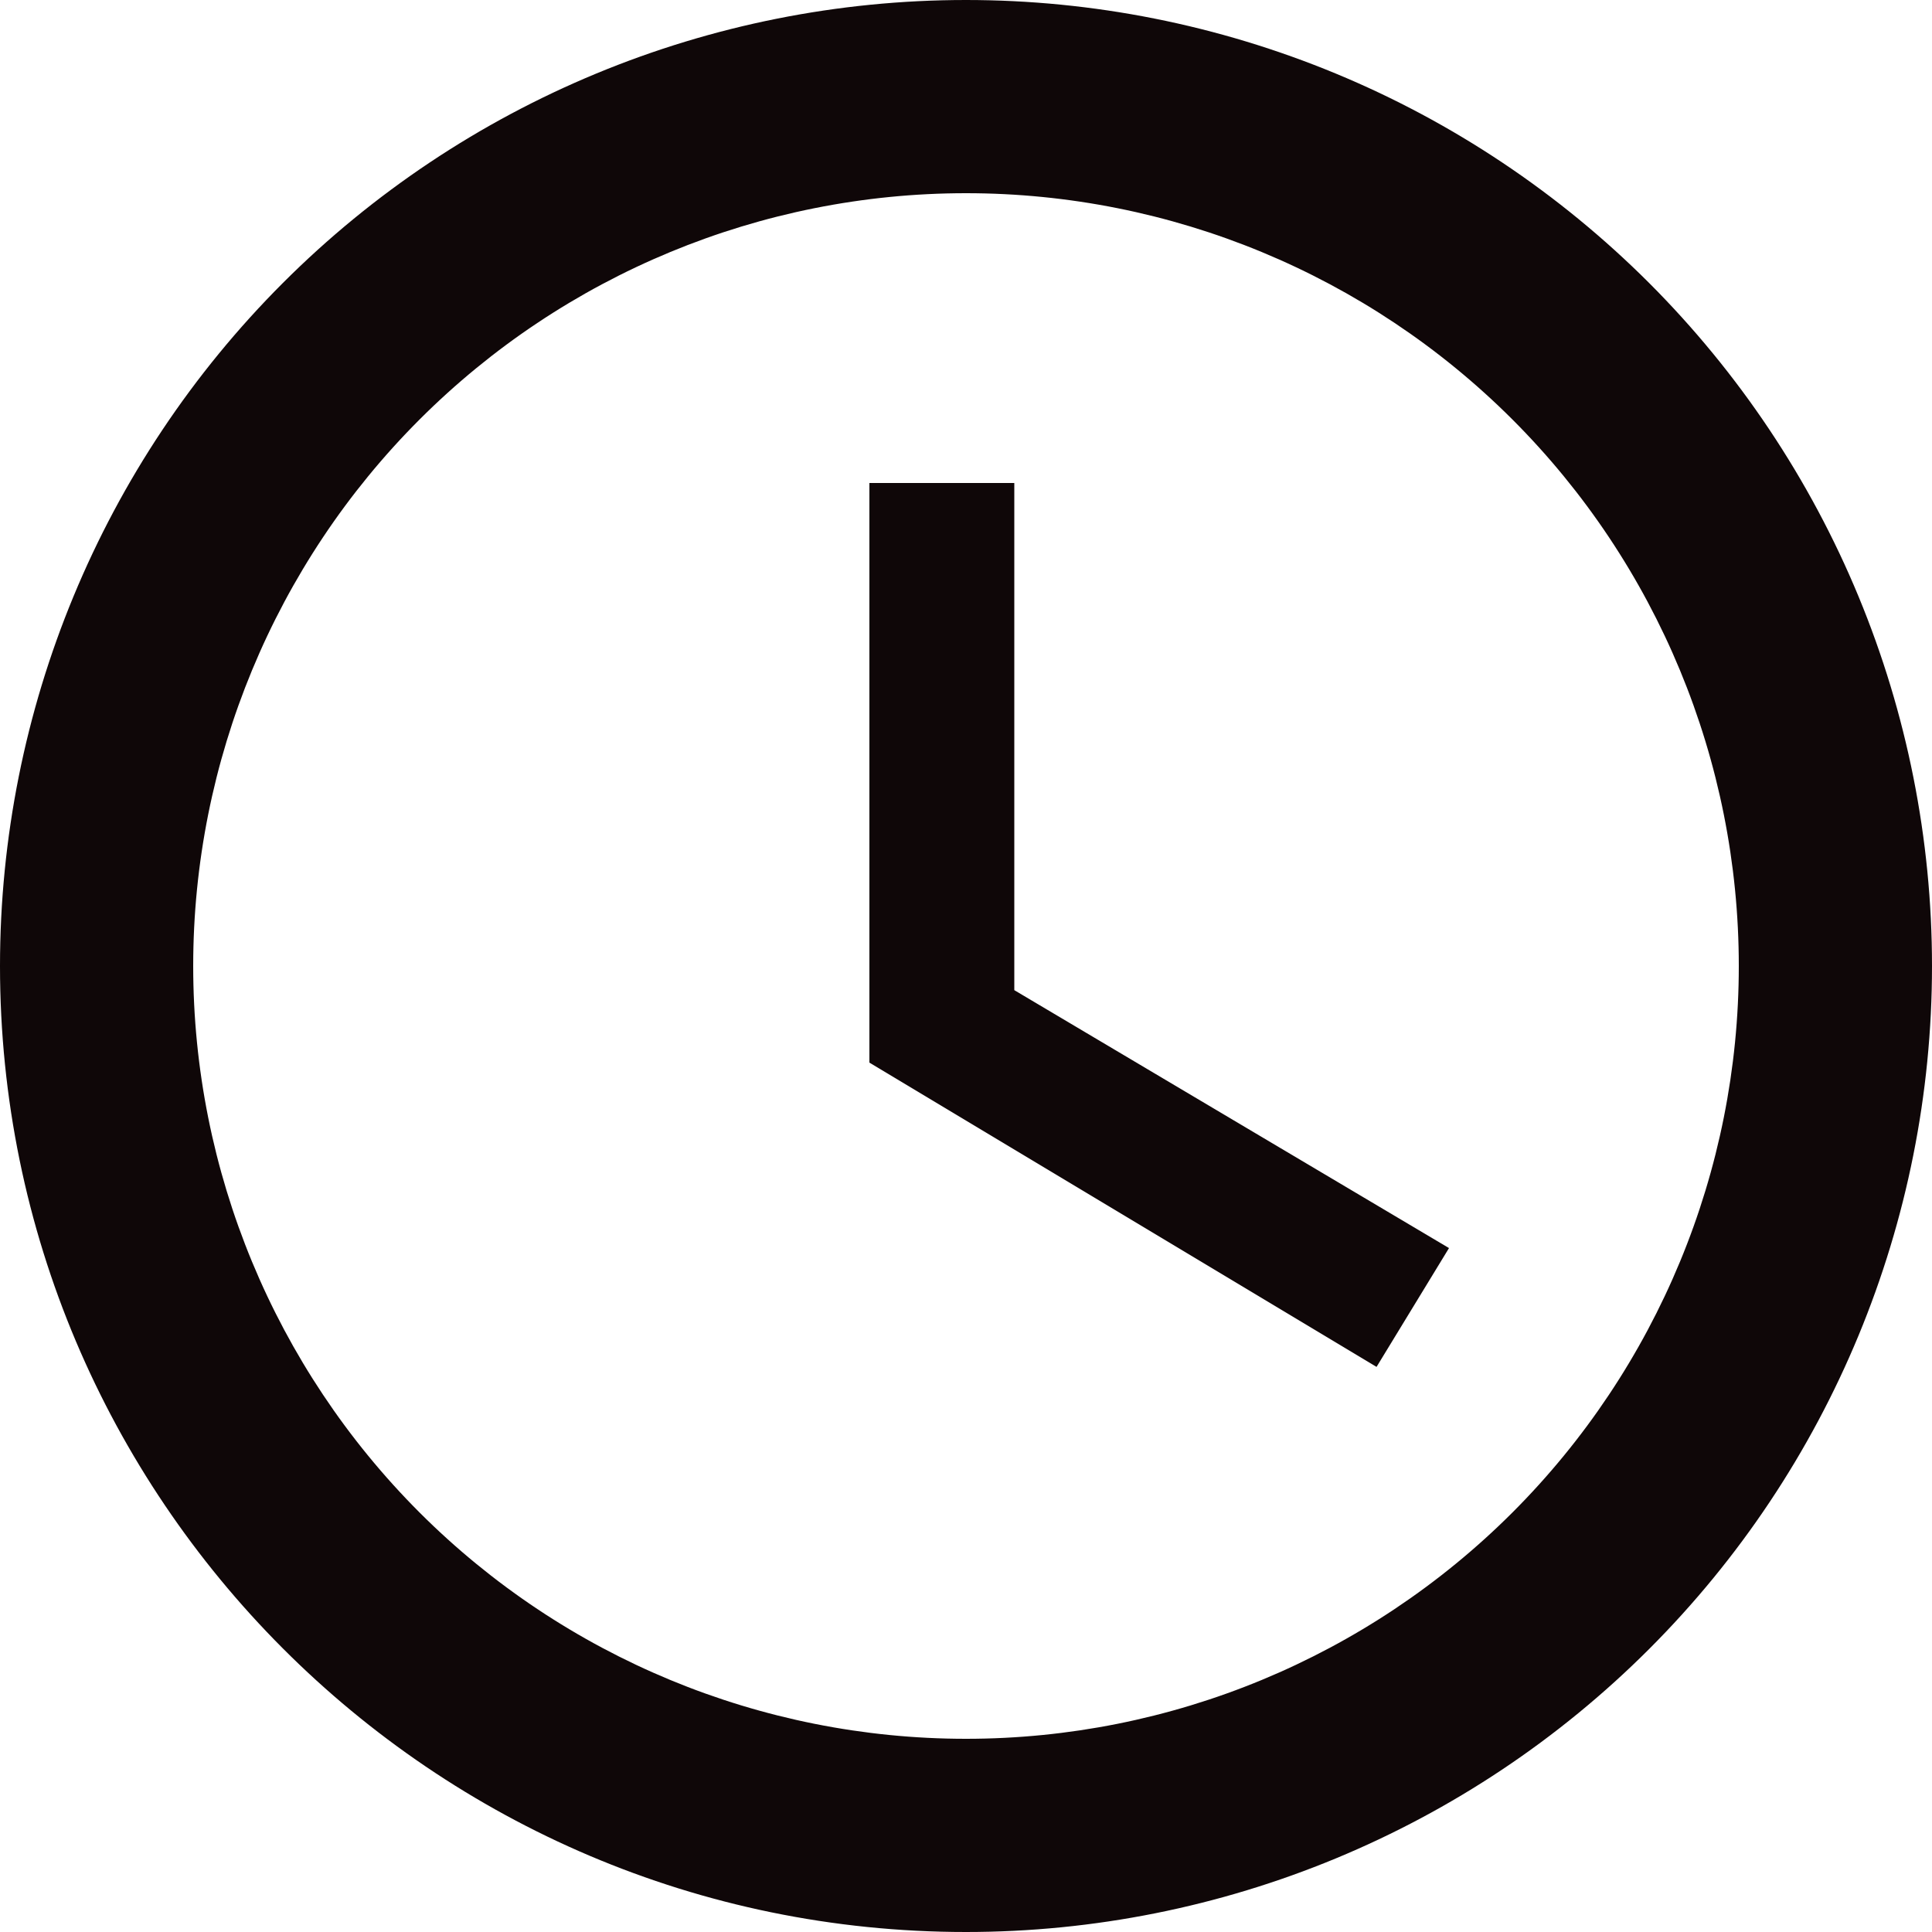 <svg width="34" height="34" viewBox="0 0 34 34" fill="none" xmlns="http://www.w3.org/2000/svg">
<path d="M17 30.6C20.607 30.6 24.066 29.167 26.617 26.617C29.167 24.066 30.6 20.607 30.6 17C30.6 13.393 29.167 9.934 26.617 7.383C24.066 4.833 20.607 3.4 17 3.4C13.393 3.4 9.934 4.833 7.383 7.383C4.833 9.934 3.4 13.393 3.4 17C3.4 20.607 4.833 24.066 7.383 26.617C9.934 29.167 13.393 30.6 17 30.6ZM17 0C19.233 0 21.443 0.44 23.506 1.294C25.568 2.148 27.442 3.401 29.021 4.979C30.599 6.558 31.852 8.432 32.706 10.494C33.56 12.557 34 14.768 34 17C34 21.509 32.209 25.833 29.021 29.021C25.833 32.209 21.509 34 17 34C7.599 34 0 26.35 0 17C0 12.491 1.791 8.167 4.979 4.979C8.167 1.791 12.491 0 17 0ZM17.85 8.5V17.425L25.5 21.964L24.225 24.055L15.3 18.7V8.5H17.85Z" fill="#0F0708"/>
</svg>
